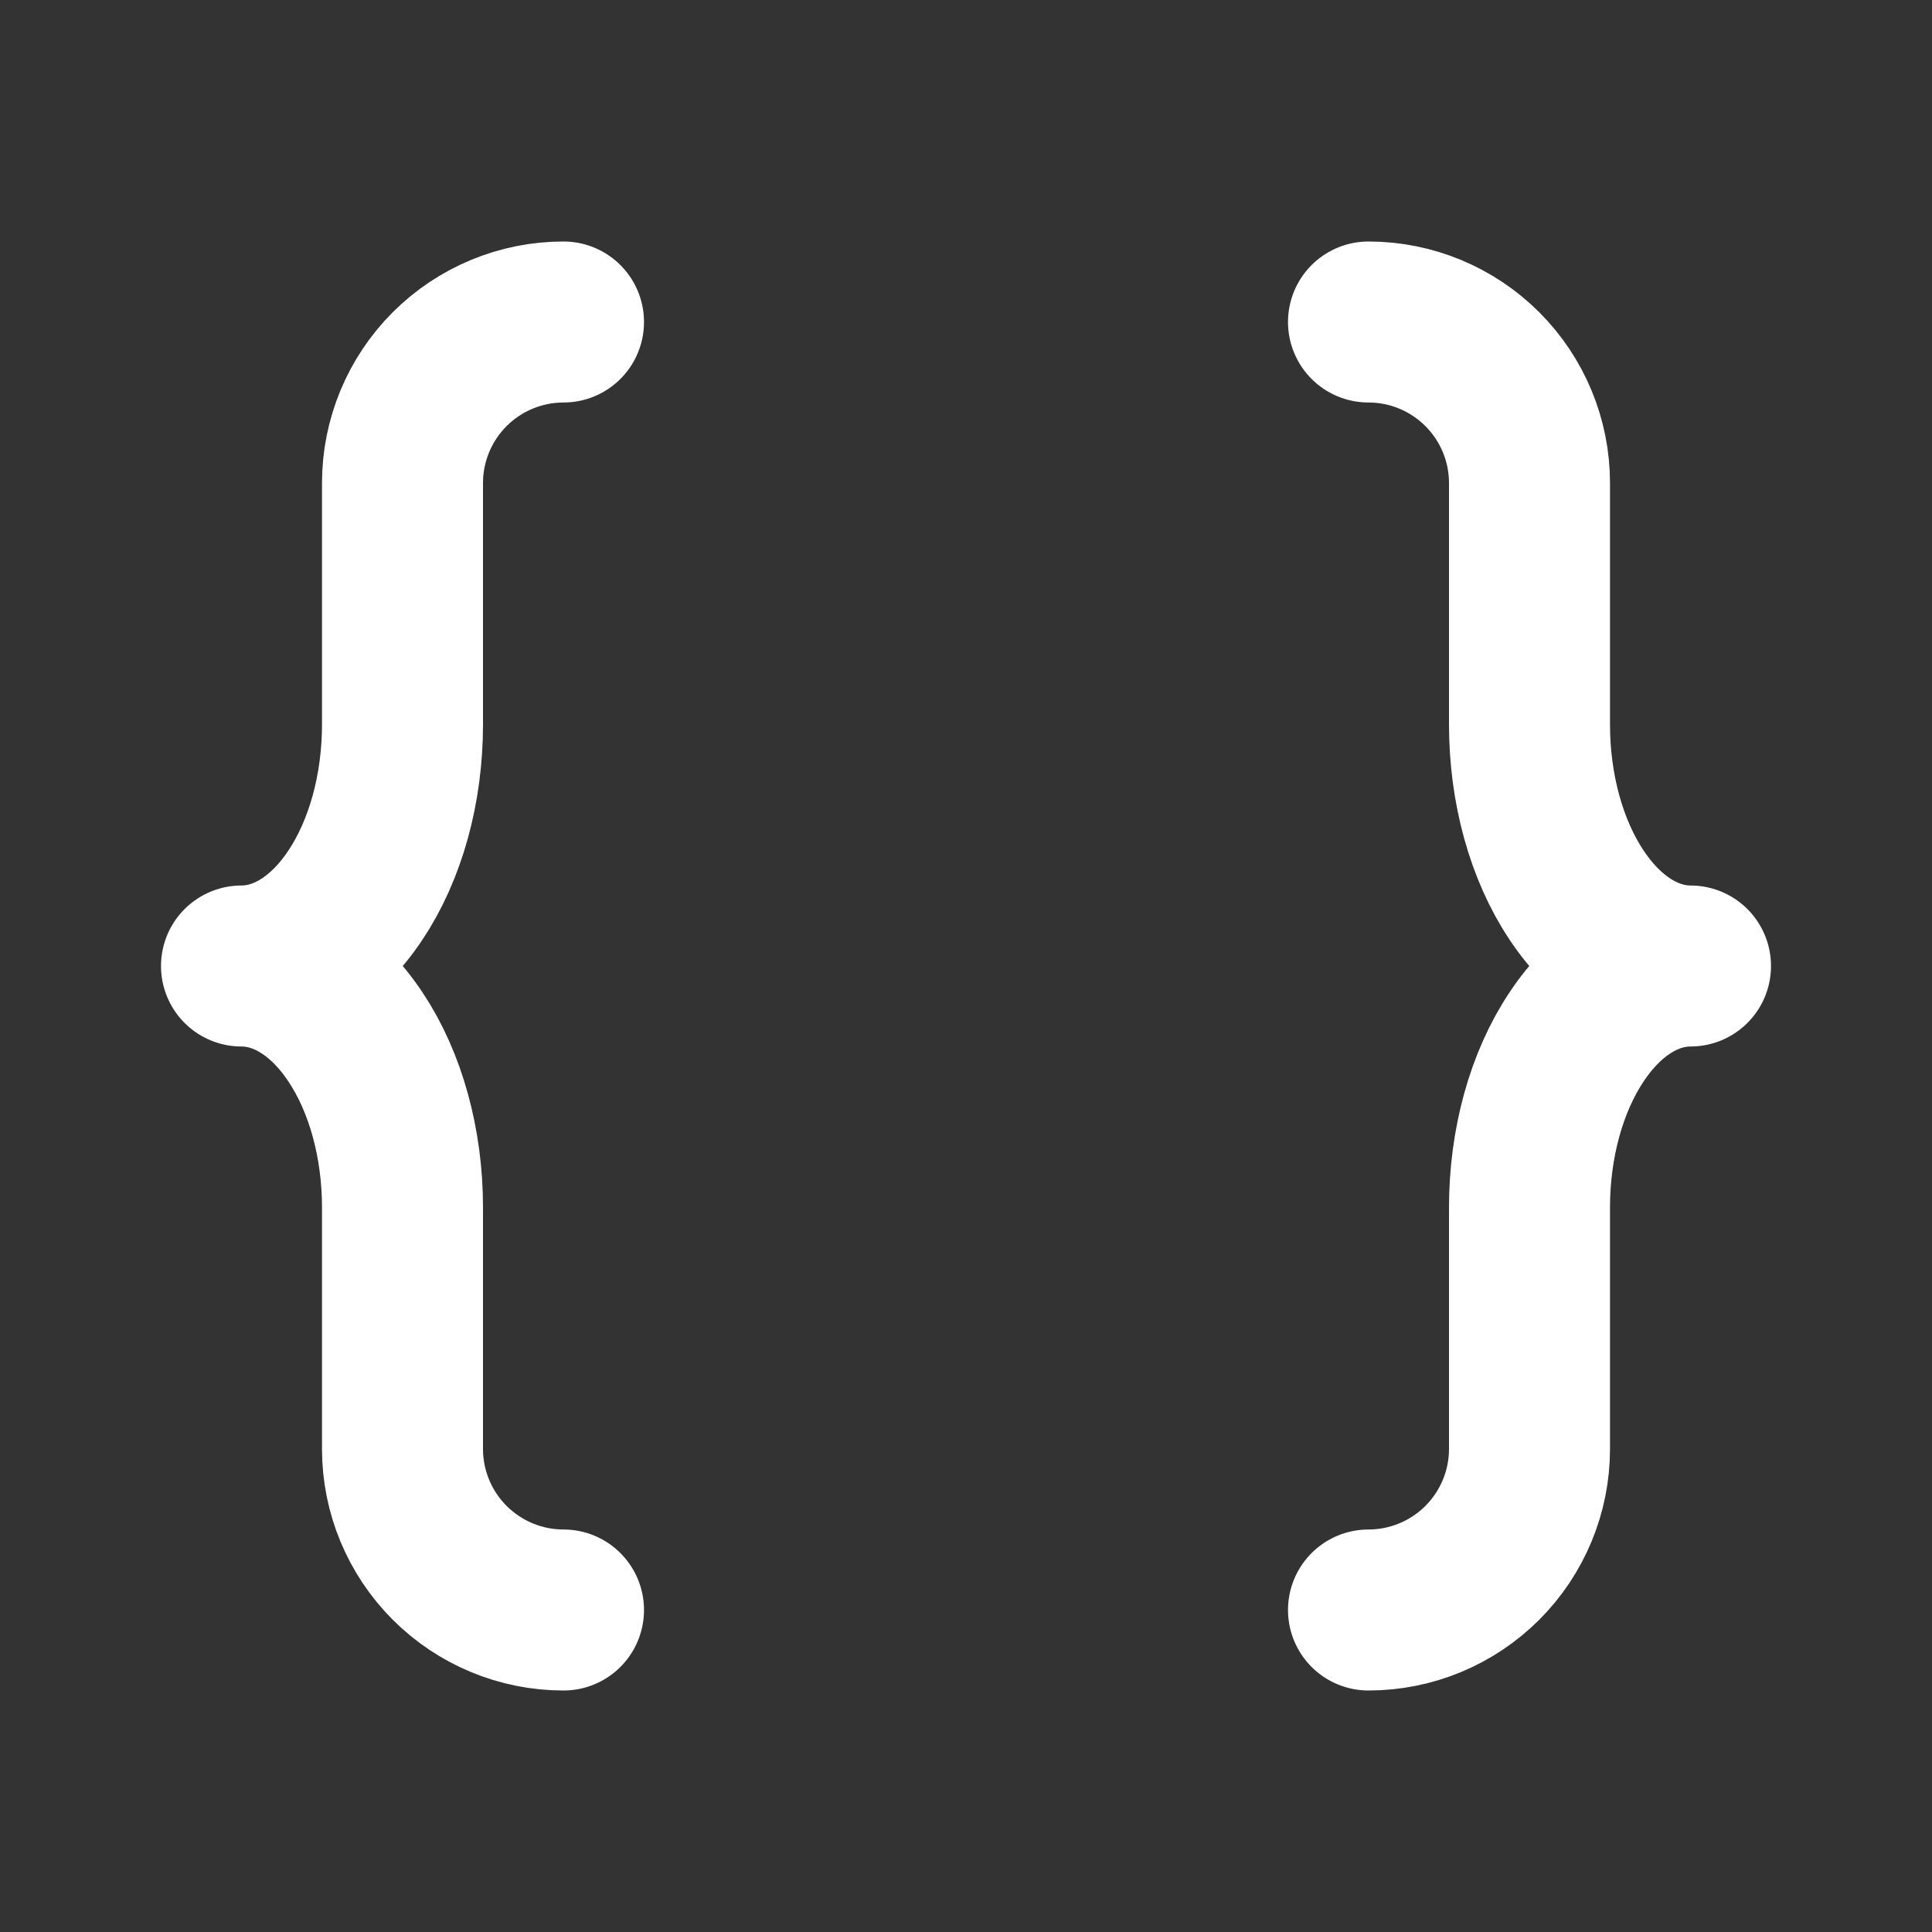 <svg width="24" height="24" viewBox="0 0 24 24" fill="none" xmlns="http://www.w3.org/2000/svg">
<rect x="0" y="0" width="24" height="24" fill="#333333" stroke="none"/>
<path d="M7 4C6.47 4 5.961 4.211 5.586 4.586C5.211 4.961 5 5.47 5 6V9C5 9.796 4.79 10.559 4.414 11.121C4.04 11.684 3.53 12 3 12C3.53 12 4.04 12.316 4.414 12.879C4.79 13.44 5 14.204 5 15V18C5 18.53 5.211 19.039 5.586 19.414C5.961 19.789 6.47 20 7 20" stroke="white" stroke-width="2" stroke-linecap="round" stroke-linejoin="round"/>
<path d="M17 4C17.53 4 18.039 4.211 18.414 4.586C18.789 4.961 19 5.47 19 6V9C19 9.796 19.21 10.559 19.586 11.121C19.961 11.684 20.47 12 21 12C20.47 12 19.96 12.316 19.586 12.879C19.21 13.44 19 14.204 19 15V18C19 18.53 18.789 19.039 18.414 19.414C18.039 19.789 17.53 20 17 20" stroke="white" stroke-width="2" stroke-linecap="round" stroke-linejoin="round"/>
</svg>
